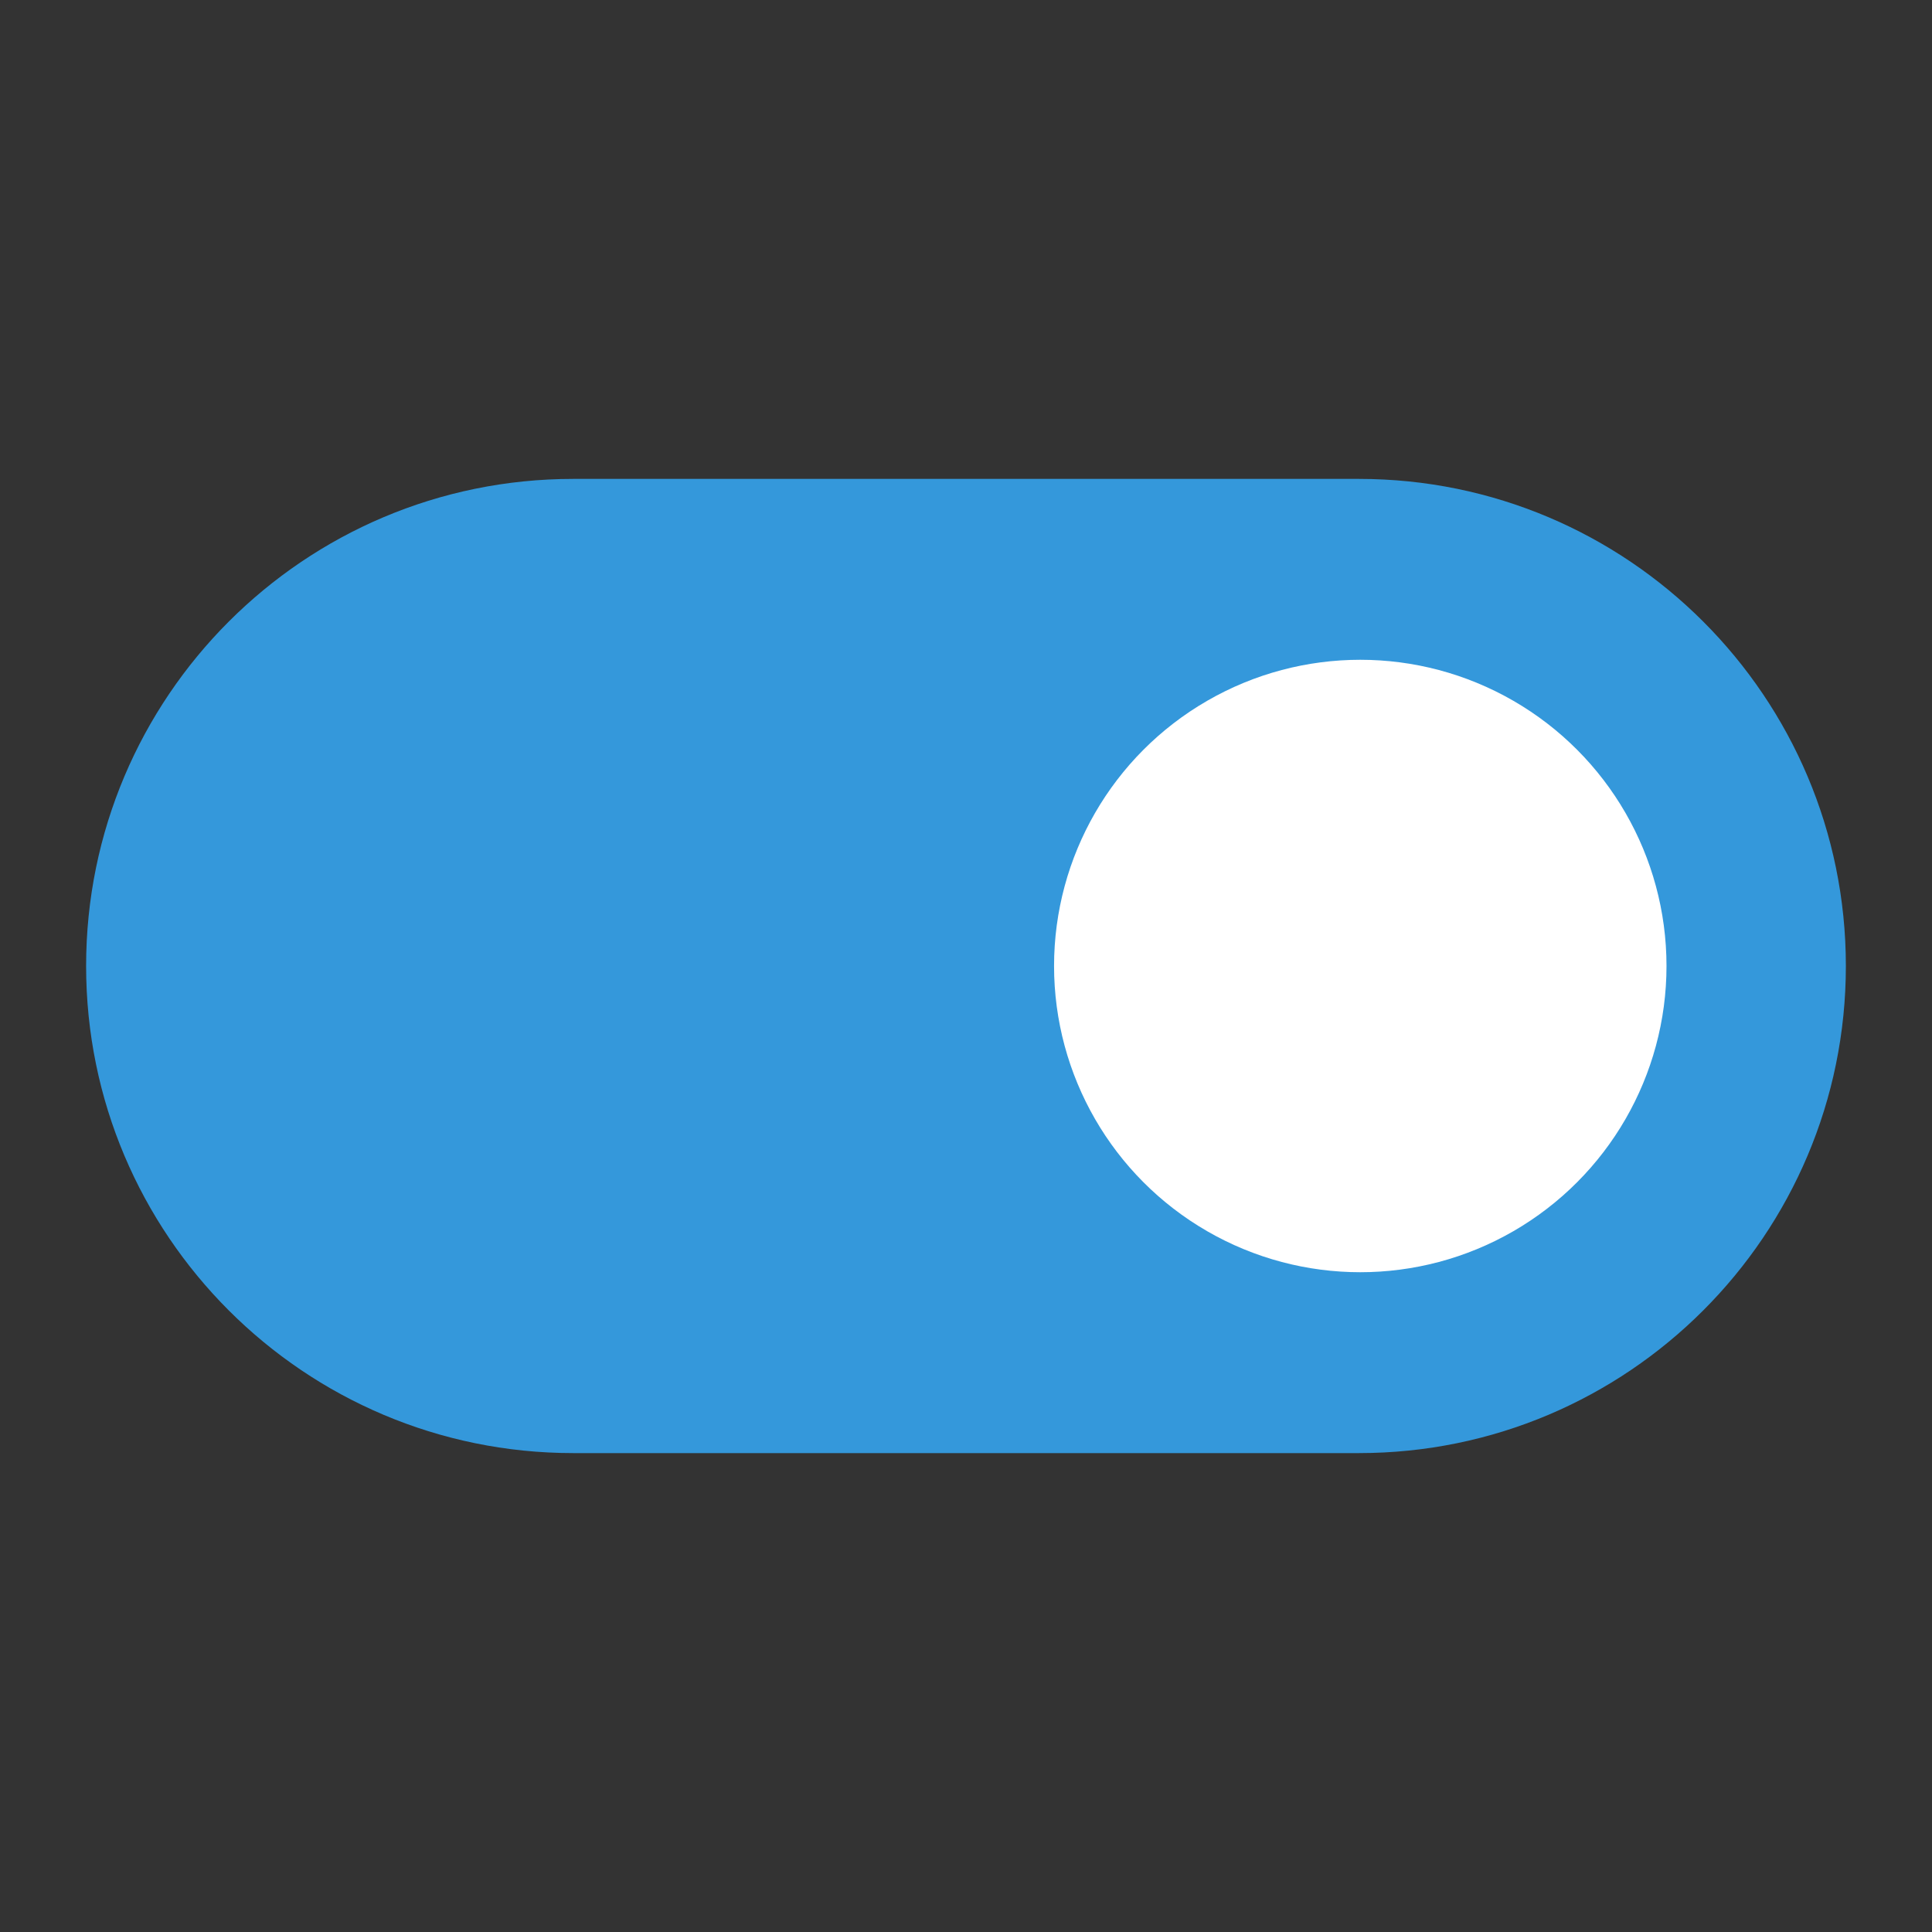 <?xml version="1.0" encoding="UTF-8" standalone="no"?>
<!-- Created with Inkscape (http://www.inkscape.org/) -->

<svg
   xmlns:dc="http://purl.org/dc/elements/1.1/"
   xmlns:cc="http://creativecommons.org/ns#"
   xmlns:rdf="http://www.w3.org/1999/02/22-rdf-syntax-ns#"
   xmlns:svg="http://www.w3.org/2000/svg"
   xmlns="http://www.w3.org/2000/svg"
   xmlns:sodipodi="http://sodipodi.sourceforge.net/DTD/sodipodi-0.dtd"
   xmlns:inkscape="http://www.inkscape.org/namespaces/inkscape"
   id="svg4190"
   version="1.1"
   inkscape:version="0.91 r13725"
   width="256"
   height="256"
   viewBox="0 0 256 256"
   sodipodi:docname="magisk_root_toggle.svg"
   inkscape:export-filename="/home/matteo/Immagini/magisk_root_toggle.png"
   inkscape:export-xdpi="90.000008"
   inkscape:export-ydpi="90.000008">
  <rect x="0" y="0" width="256" height="256" fill="#333333" stroke="none"/>
  <defs
     id="defs4194" />
  <sodipodi:namedview
     pagecolor="#ffffff"
     bordercolor="#666666"
     borderopacity="1"
     objecttolerance="10"
     gridtolerance="10"
     guidetolerance="10"
     inkscape:pageopacity="0"
     inkscape:pageshadow="2"
     inkscape:window-width="1366"
     inkscape:window-height="744"
     id="namedview4192"
     showgrid="false"
     inkscape:zoom="1"
     inkscape:cx="13.294577"
     inkscape:cy="207.7959"
     inkscape:window-x="0"
     inkscape:window-y="24"
     inkscape:window-maximized="1"
     inkscape:current-layer="svg4190"
     units="px"
     fit-margin-top="1"
     fit-margin-left="1"
     fit-margin-right="1"
     fit-margin-bottom="1" />
  <g
     id="g5005"
     transform="translate(-24.022,-28.024)">
    <g
       transform="translate(-586.048,-292.497)"
       style="fill:#3498db;fill-opacity:1;stroke:none;stroke-opacity:1"
       id="g4281">
      <path
         sodipodi:nodetypes="csccscc"
         inkscape:connector-curvature="0"
         id="path4321"
         d="m 790.138,513.064 c 35.623,-0.002 64.519,-28.898 64.519,-64.543 0,-35.645 -28.896,-64.541 -64.519,-64.543 l -104.118,2e-5 c -35.644,0.002 -64.54,28.898 -64.54,64.543 0,35.645 28.896,64.541 64.54,64.543 z"
         style="fill:#3498db;fill-opacity:1;fill-rule:evenodd;stroke:none;stroke-width:0.992px;stroke-linecap:butt;stroke-linejoin:miter;stroke-opacity:1" />
    </g>
    <circle
       r="40.576"
       cy="156.024"
       cx="204.266"
       id="path5003"
       style="fill:#ffffff;fill-opacity:1;stroke:none;stroke-width:1.165;stroke-opacity:1" />
  </g>
</svg>
